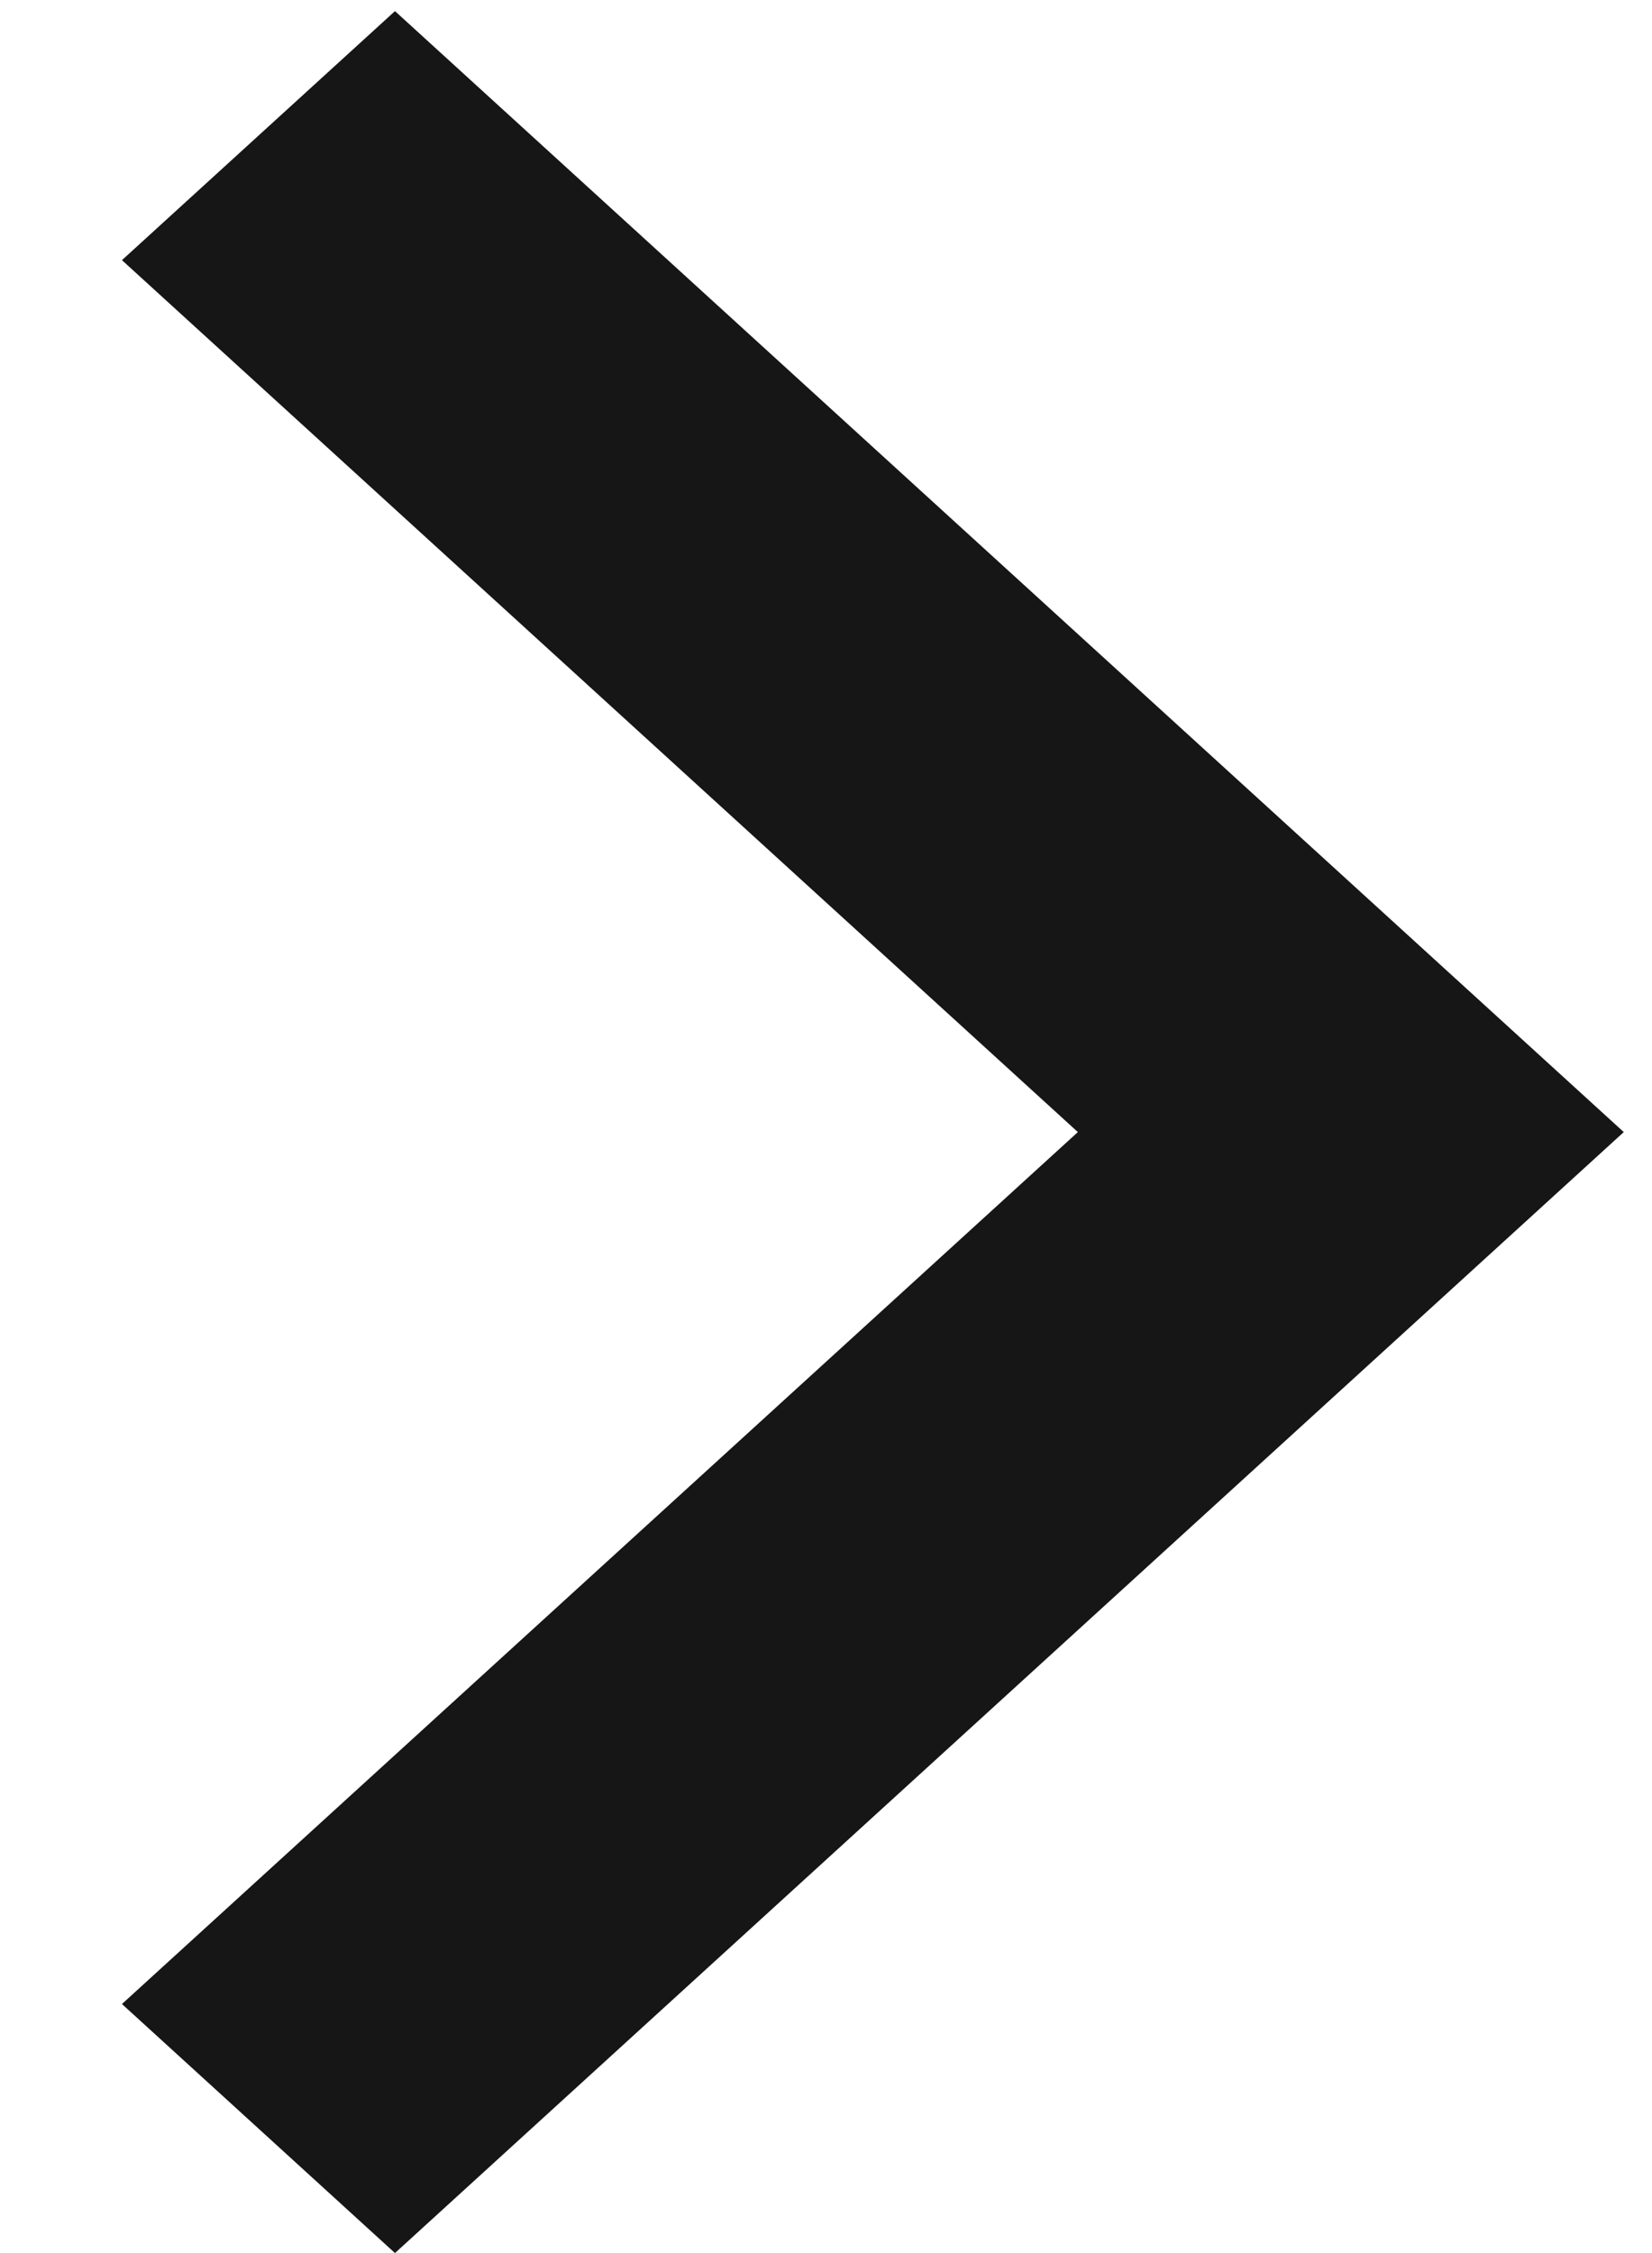 <svg width="11" height="15" viewBox="0 0 11 15" fill="none" xmlns="http://www.w3.org/2000/svg">
<path d="M7.177 7.537L0.812 1.732L2.63 0.074L10.812 7.537L2.63 15L0.812 13.342L7.177 7.537Z" fill="#161616"/>
</svg>
